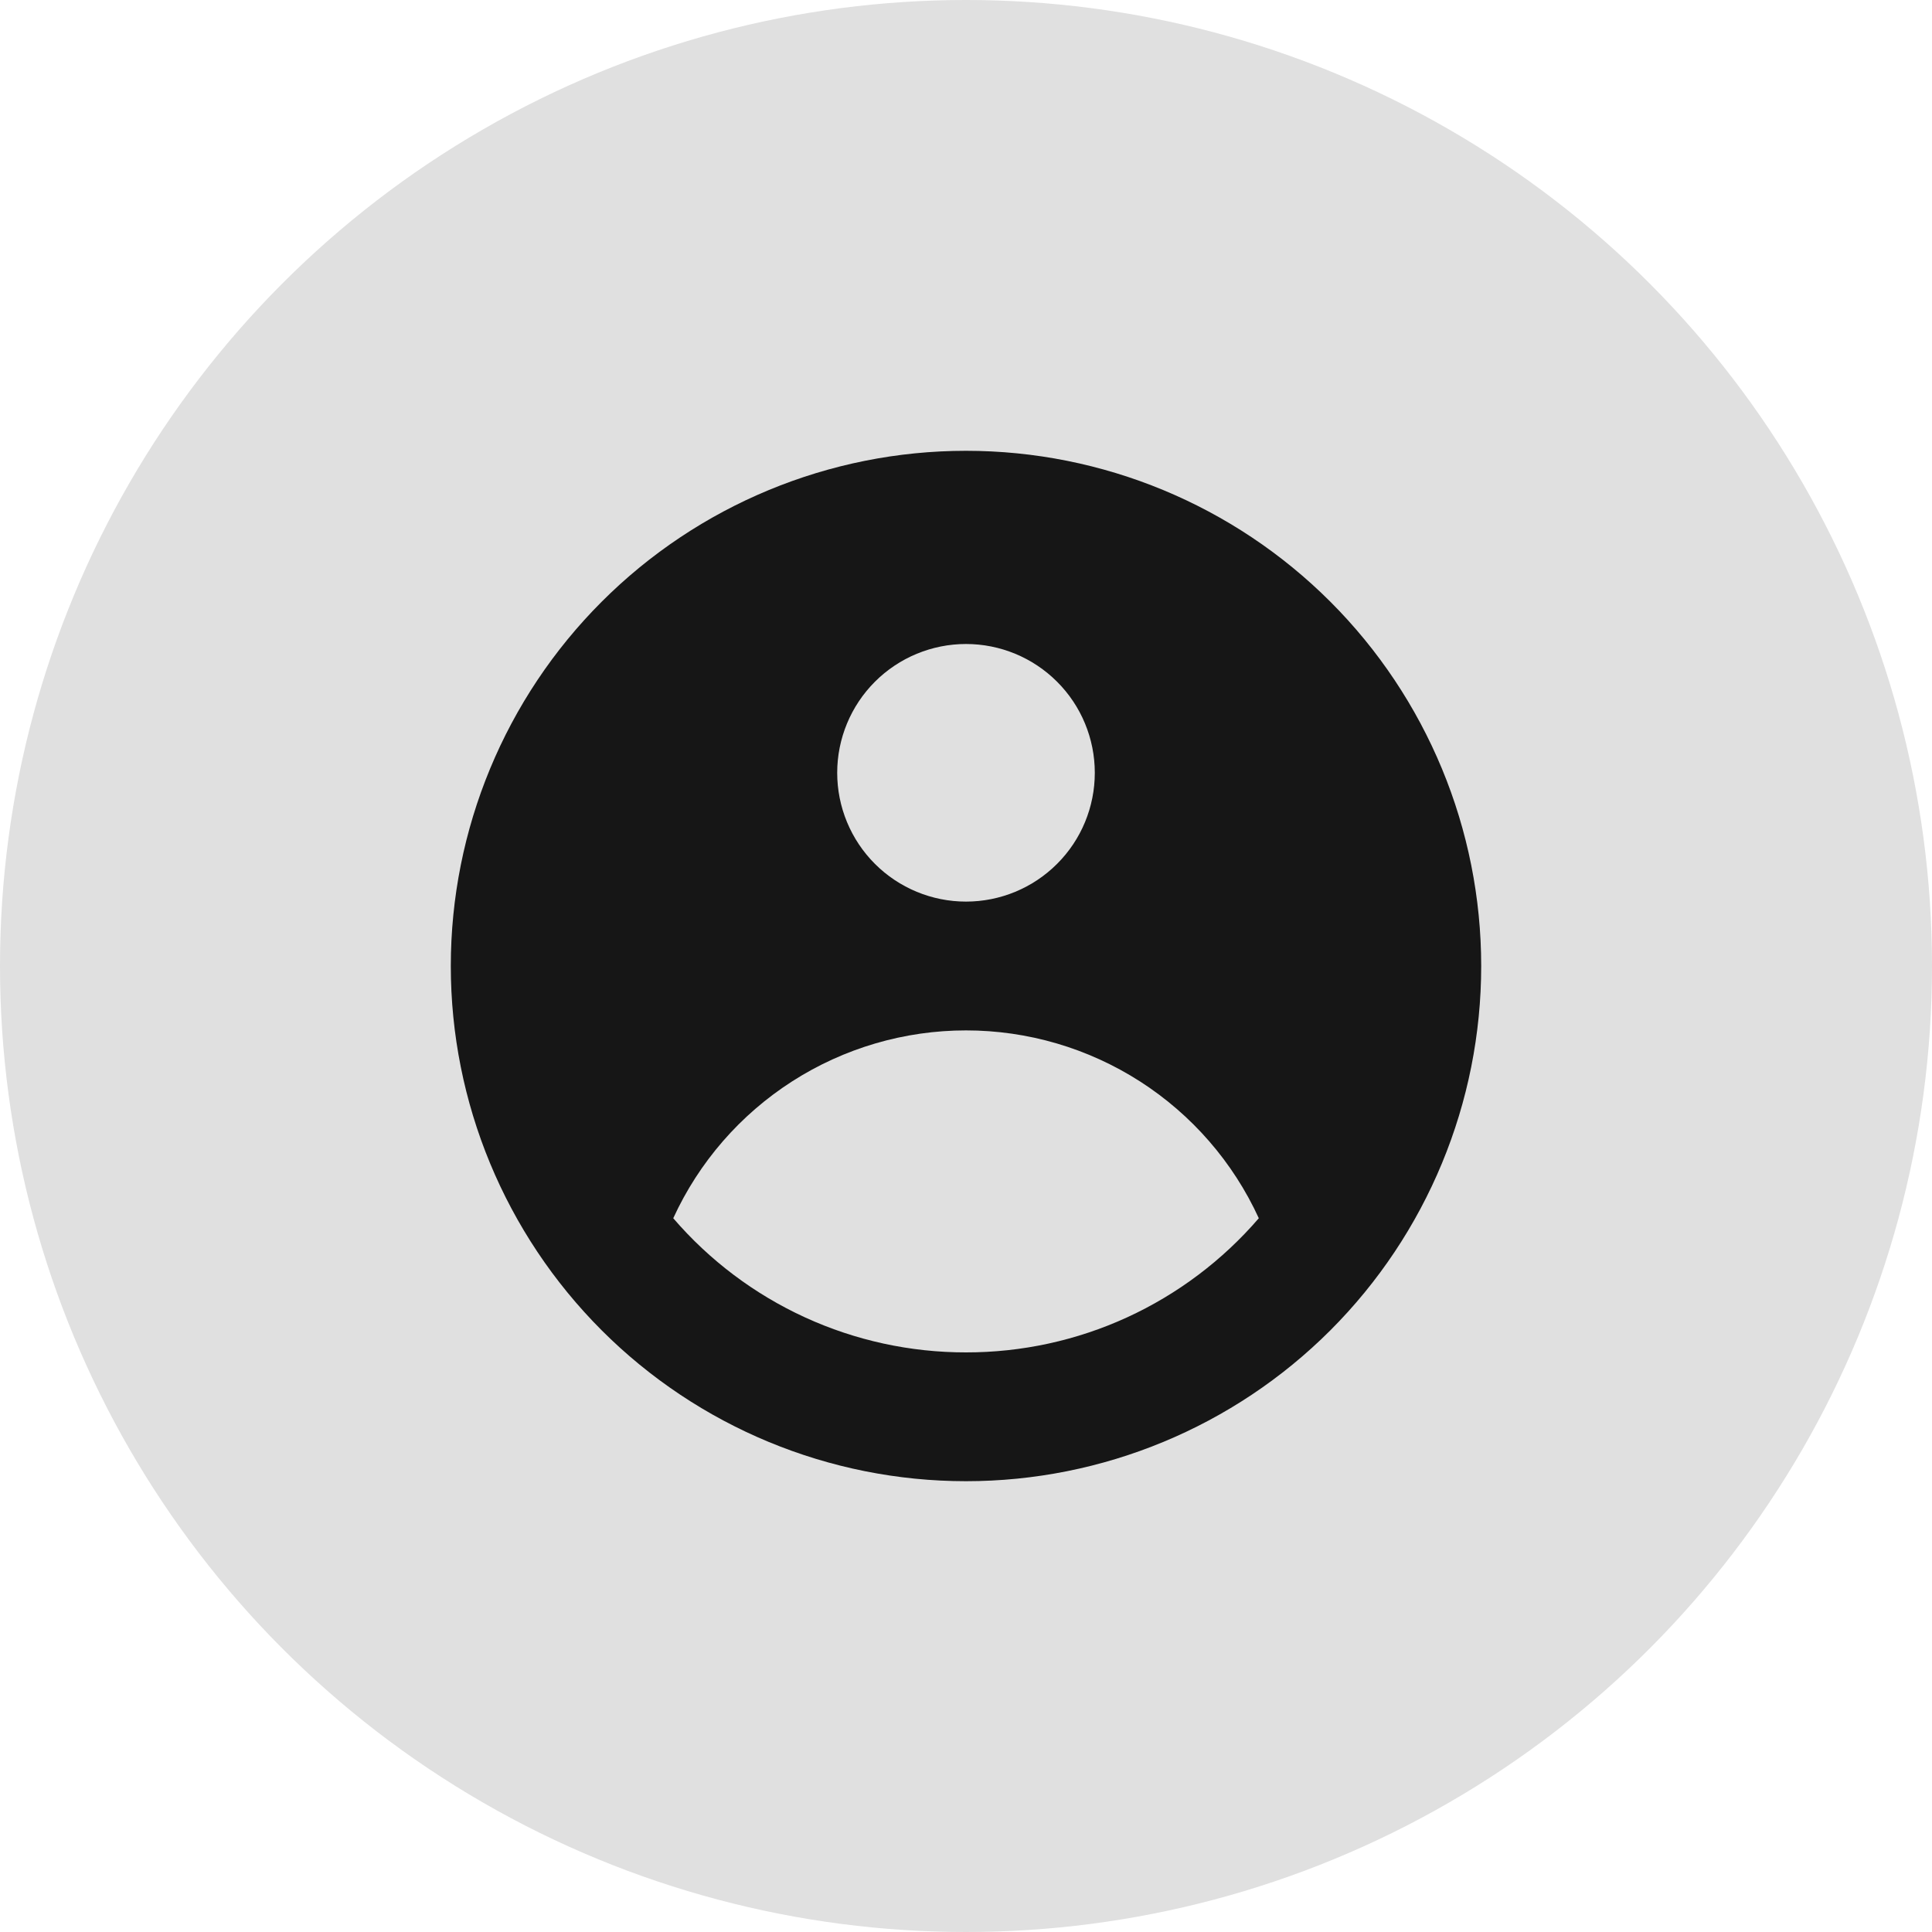 <svg width="36" height="36" viewBox="0 0 36 36" fill="none" xmlns="http://www.w3.org/2000/svg">
    <circle cx="18" cy="18" r="18" fill="#e0e0e0" />
    <path fill-rule="evenodd" clip-rule="evenodd" d="M27.6 18C27.6 20.547 26.589 22.988 24.789 24.789C22.988 26.589 20.547 27.6 18 27.6C15.454 27.6 13.012 26.589 11.212 24.789C9.412 22.988 8.4 20.547 8.4 18C8.4 15.454 9.412 13.012 11.212 11.212C13.012 9.412 15.454 8.4 18 8.4C20.547 8.4 22.988 9.412 24.789 11.212C26.589 13.012 27.6 15.454 27.6 18ZM20.4 14.4C20.4 15.037 20.148 15.647 19.697 16.097C19.247 16.547 18.637 16.8 18 16.8C17.364 16.8 16.753 16.547 16.303 16.097C15.853 15.647 15.6 15.037 15.6 14.4C15.6 13.764 15.853 13.153 16.303 12.703C16.753 12.253 17.364 12 18 12C18.637 12 19.247 12.253 19.697 12.703C20.148 13.153 20.4 13.764 20.4 14.4ZM18 19.2C16.852 19.2 15.727 19.53 14.76 20.15C13.793 20.77 13.024 21.655 12.545 22.7C13.22 23.485 14.057 24.115 14.999 24.547C15.941 24.979 16.965 25.201 18 25.2C19.036 25.201 20.06 24.979 21.002 24.547C21.943 24.115 22.78 23.485 23.456 22.7C22.977 21.655 22.208 20.77 21.241 20.15C20.274 19.53 19.149 19.2 18 19.2Z" fill="#161616" />
</svg>